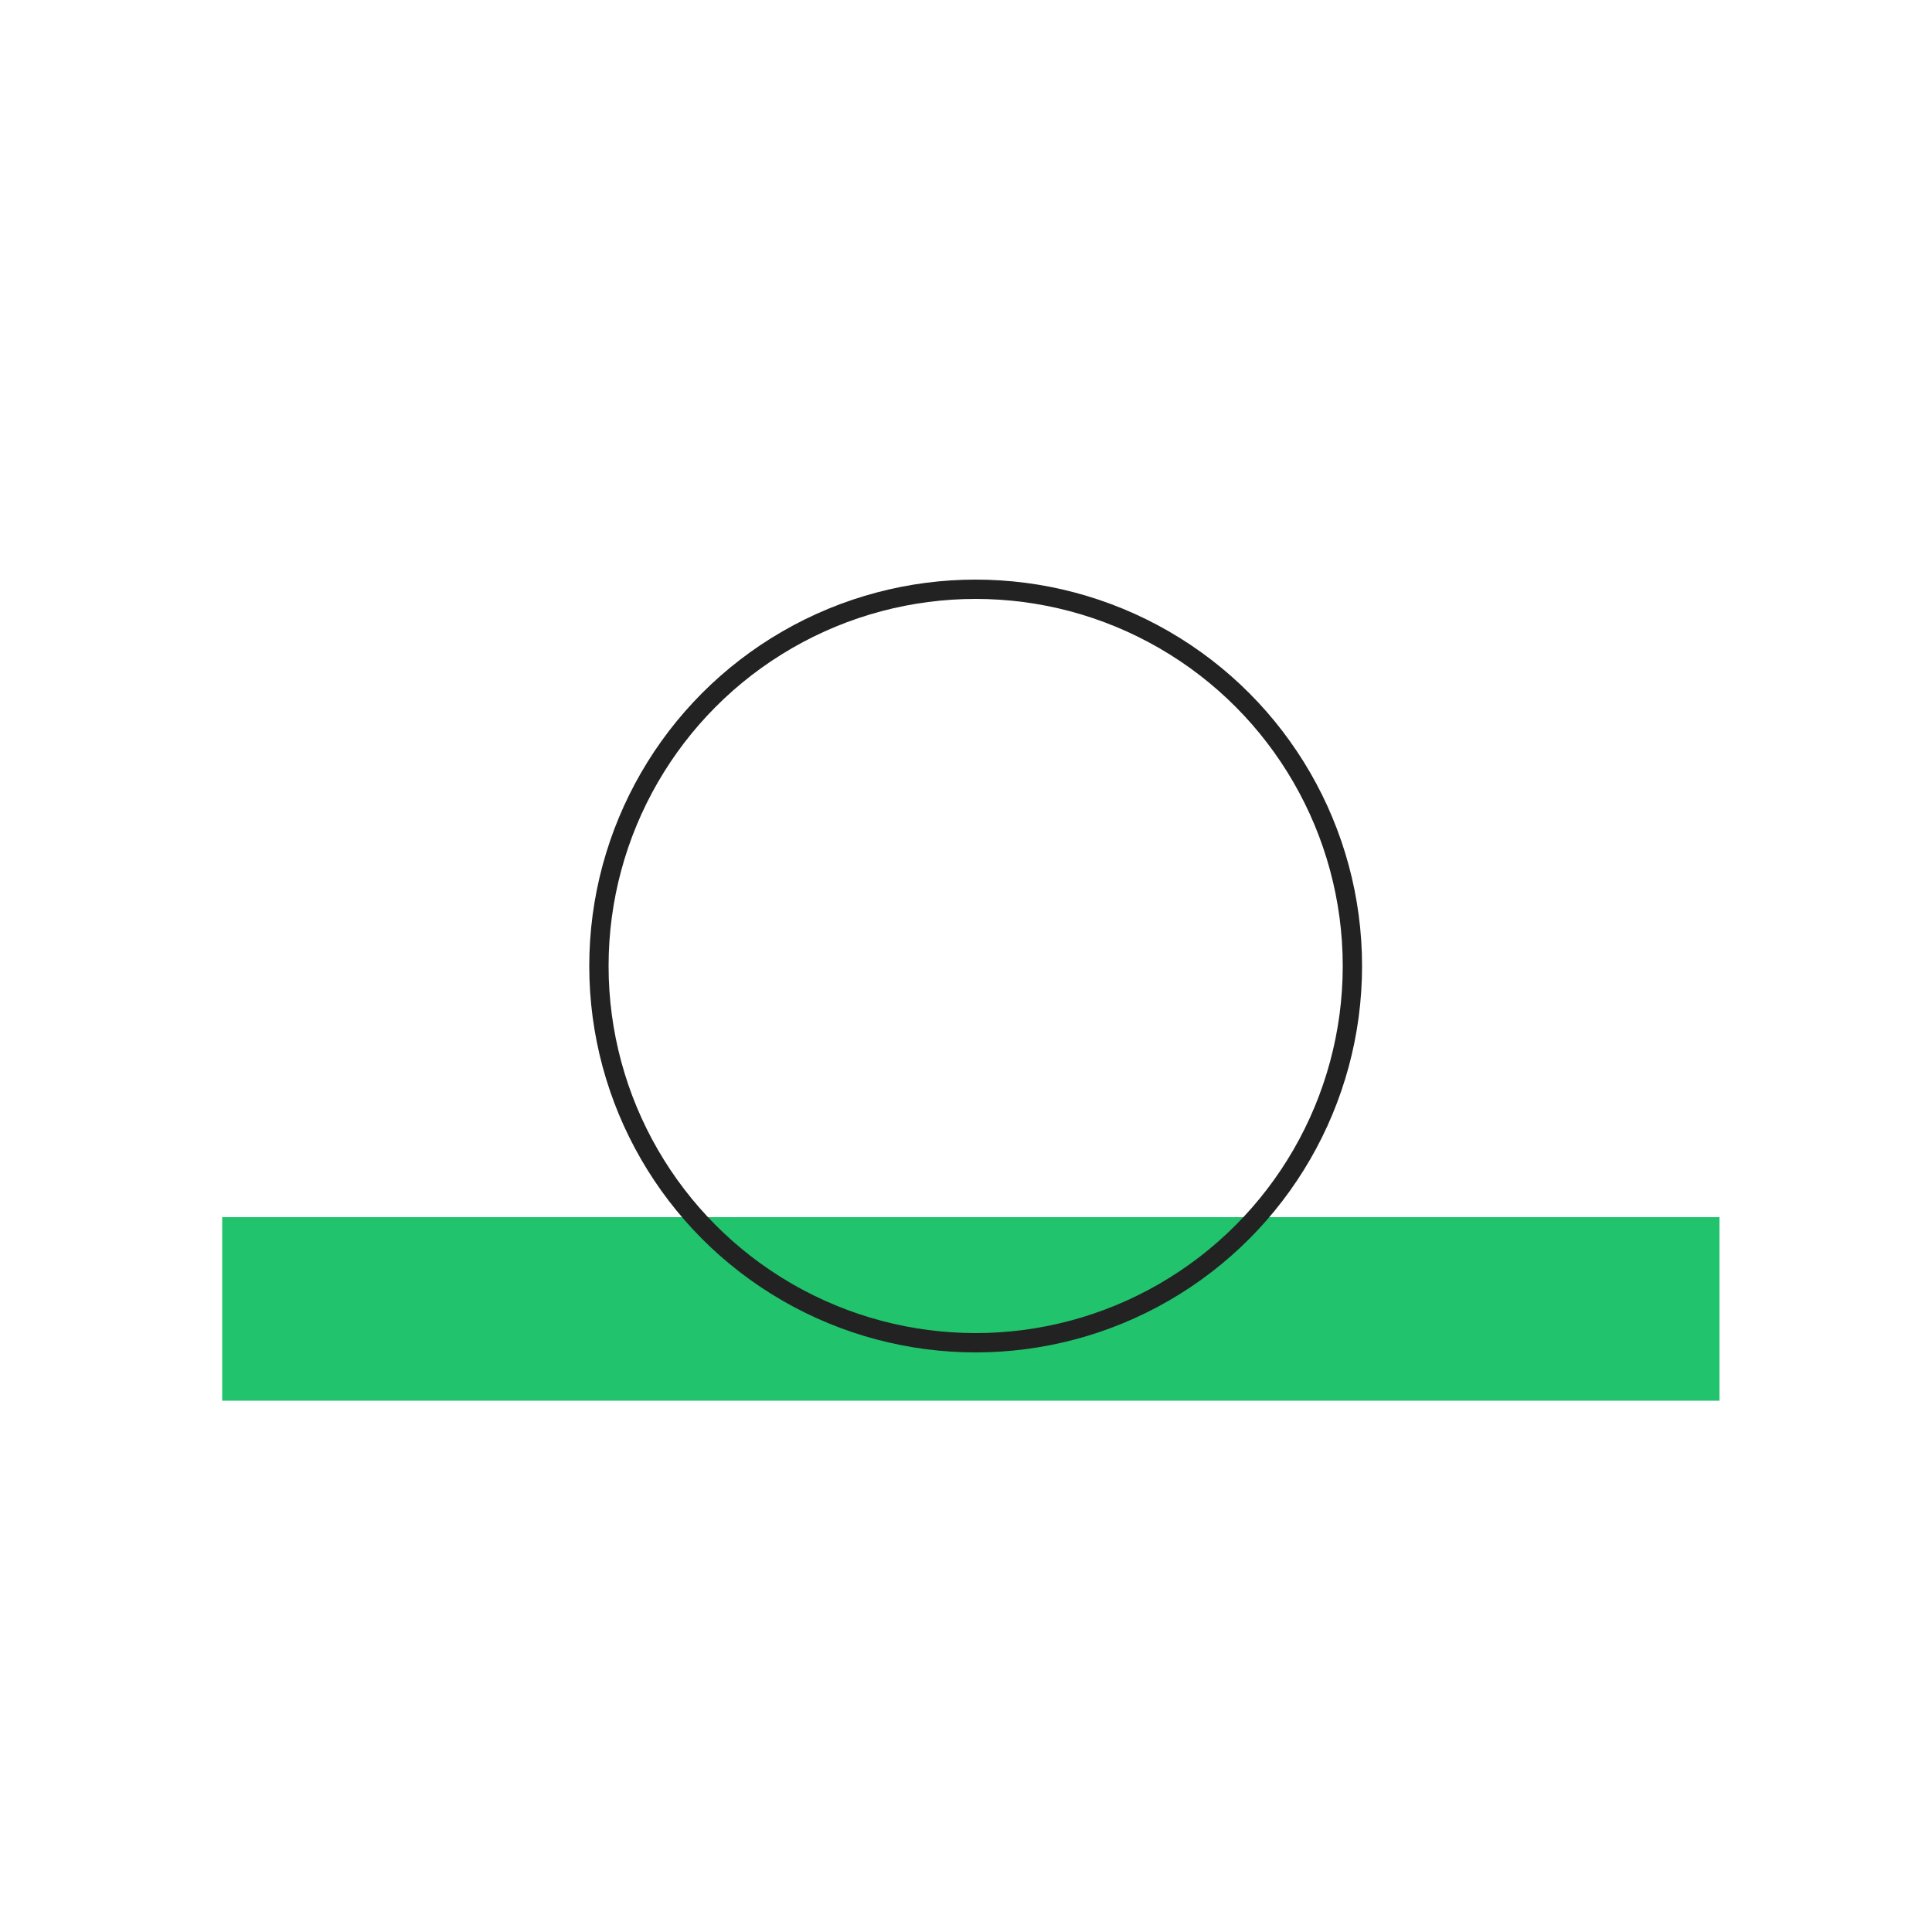 <?xml version="1.0" encoding="UTF-8"?>
<svg width="200px" height="200px" viewBox="0 0 200 200" version="1.1" xmlns="http://www.w3.org/2000/svg" xmlns:xlink="http://www.w3.org/1999/xlink">
    <!-- Generator: Sketch 46.2 (44496) - http://www.bohemiancoding.com/sketch -->
    <title>2</title>
    <desc>Created with Sketch.</desc>
    <defs></defs>
    <g id="Page-1" stroke="none" stroke-width="1" fill="none" fill-rule="evenodd">
        <g id="Artboard">
            <g id="2" transform="translate(23, 61)">
                <rect id="Rectangle-2-Copy" fill="#21C36D" fill-rule="nonzero" x="0" y="65" width="155" height="19"></rect>
                <circle id="Oval-2" stroke="#222222" stroke-width="2" cx="78" cy="39" r="39"></circle>
            </g>
        </g>
    </g>
</svg>